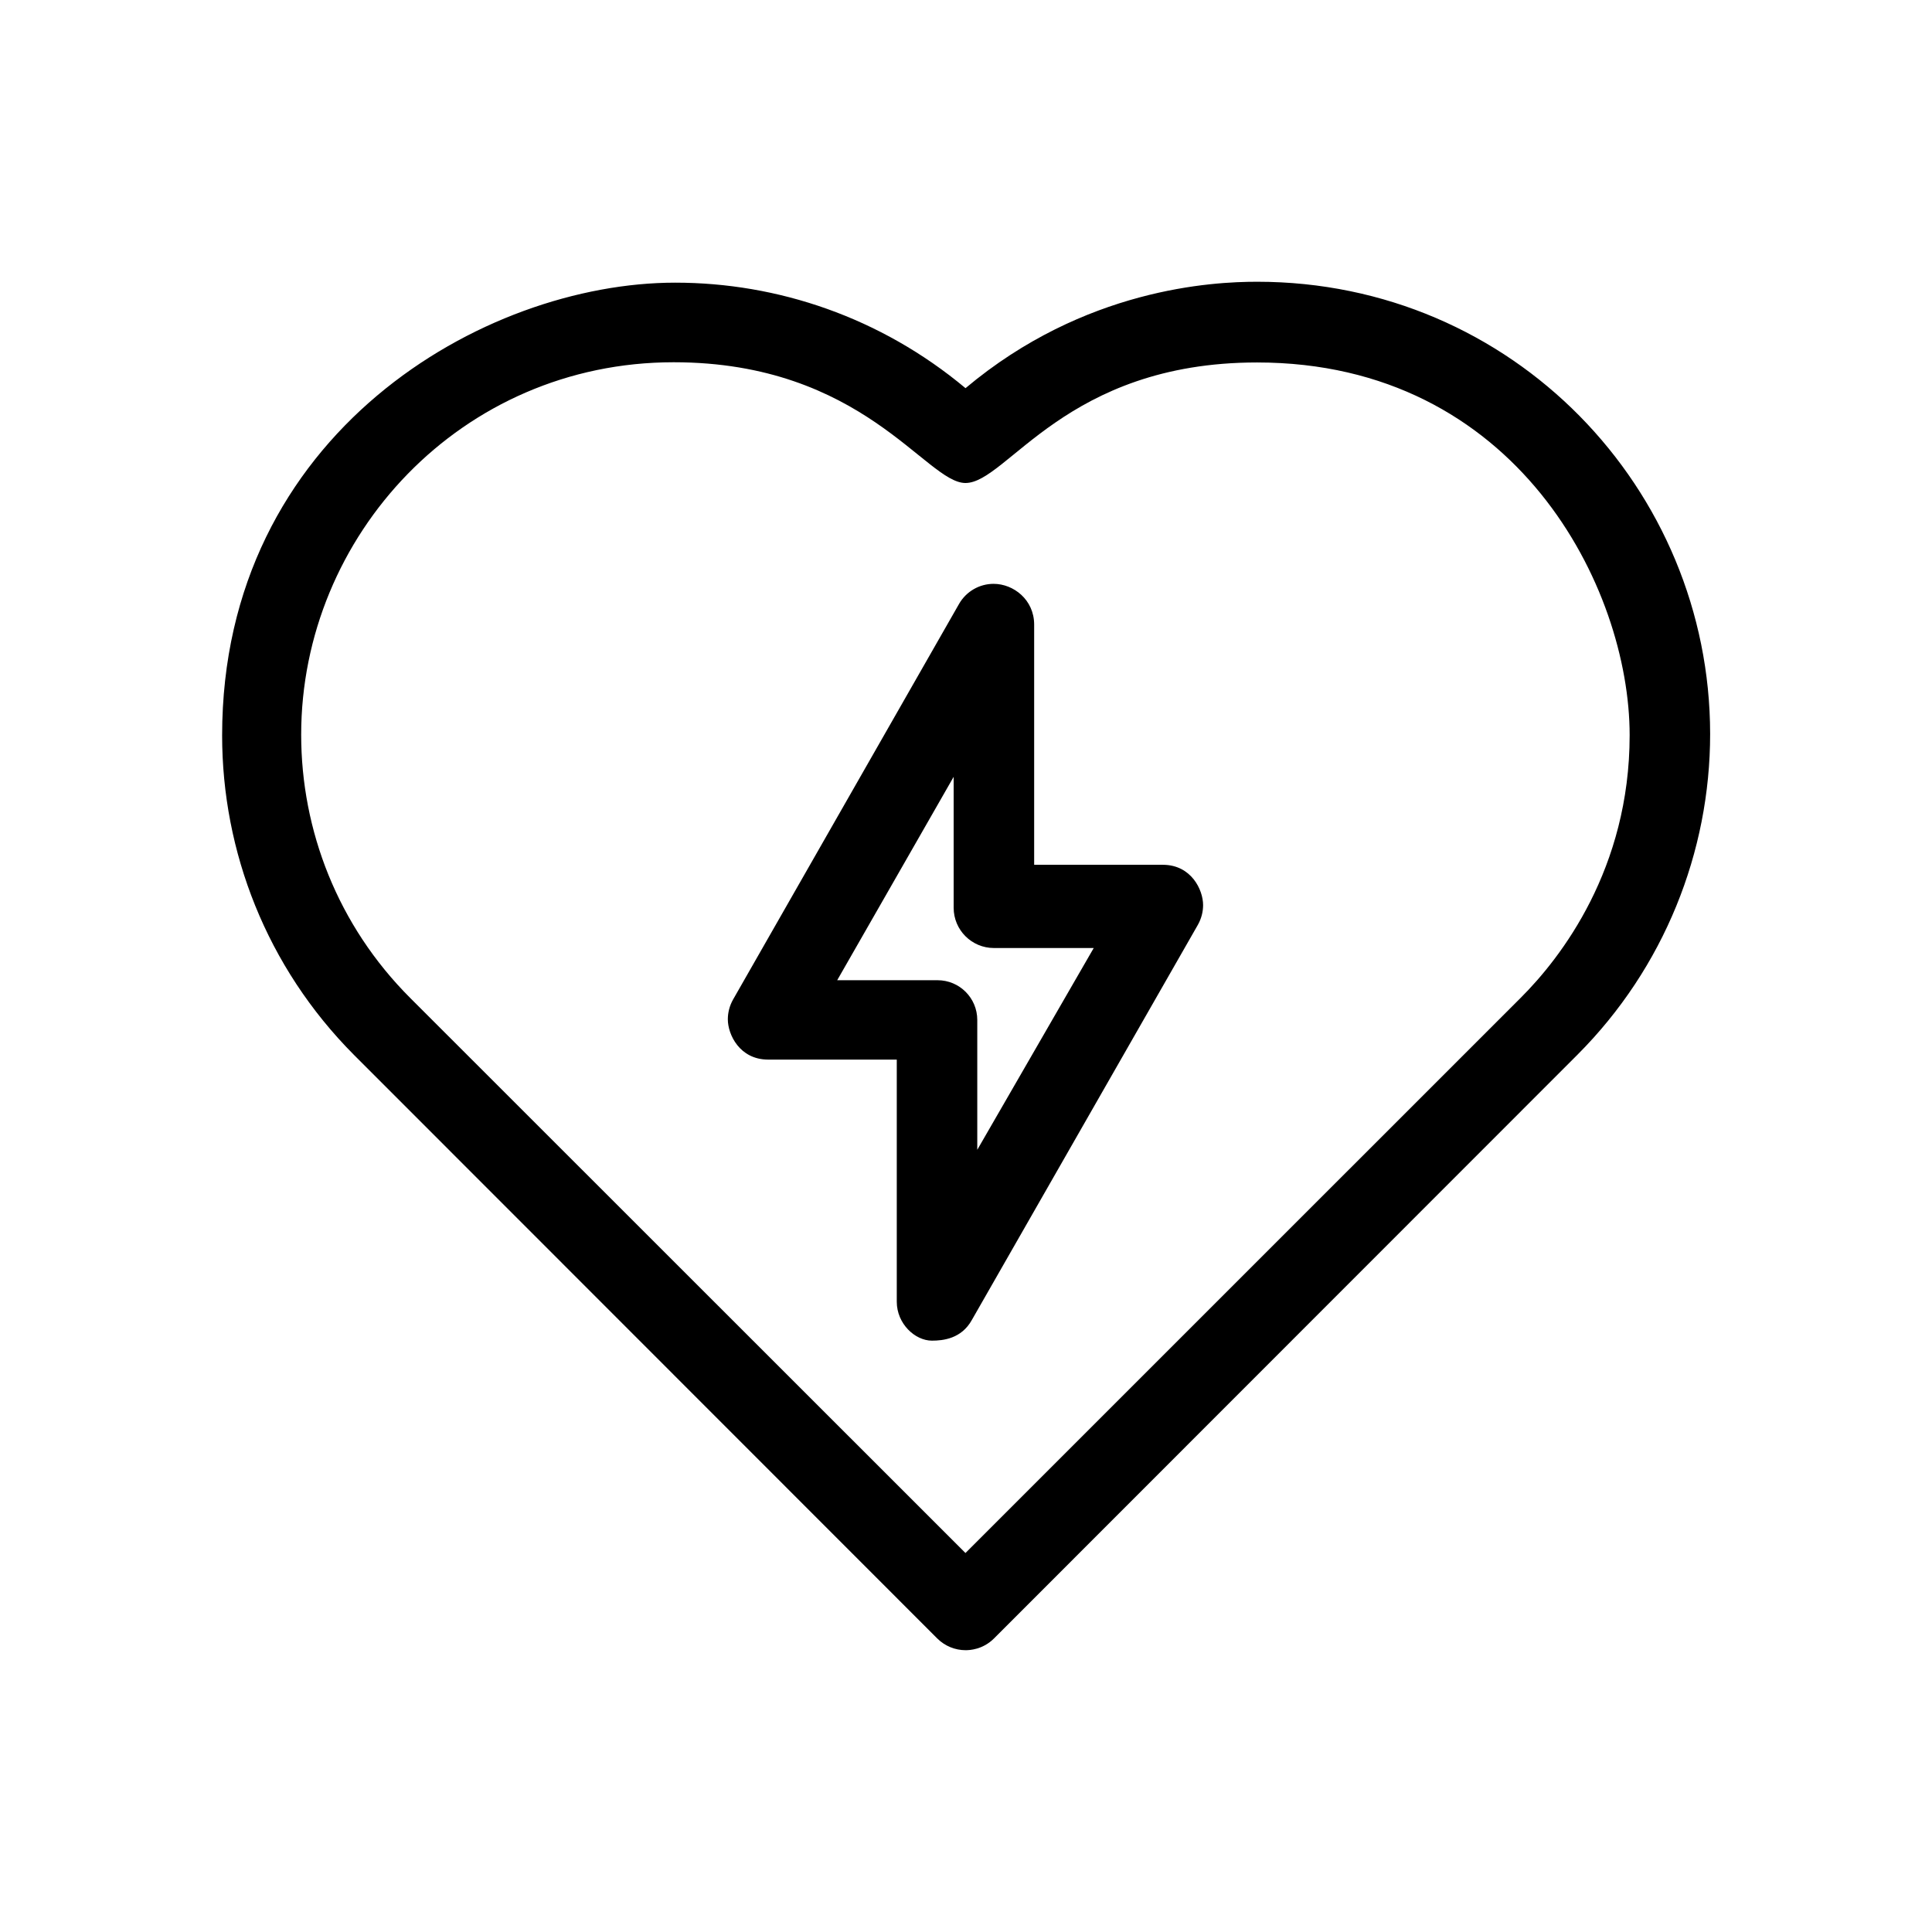 <svg xmlns="http://www.w3.org/2000/svg" viewBox="0 0 36 36"><path d="M19.27 16.115v-4.48c-.002-.46-.384-.756-.756-.756-.262 0-.51.14-.644.375l-4.21 7.37c-.066.117-.098.244-.098.37 0 .283.22.748.748.75h2.4v4.512c0 .41.34.725.655.725.203 0 .55-.033.745-.387l4.21-7.36c.066-.117.098-.244.098-.37 0-.283-.22-.748-.748-.75h-2.4zm-1.06 5.31v-2.42c0-.408-.33-.74-.74-.74H15.6l2.17-3.79v2.44c0 .414.336.75.75.75h1.86l-2.17 3.76zM23.423 5.25c-.826 0-3.214.12-5.432 1.983-1.58-1.32-3.5-1.966-5.41-1.966-3.56 0-8.442 2.803-8.442 8.437 0 2.16.825 4.312 2.454 5.95l10.87 10.875c.146.146.338.22.53.22.074 0 .32-.01.53-.22l10.87-10.875c1.615-1.617 2.473-3.78 2.473-5.978-.002-4.563-3.67-8.426-8.442-8.426zm6.943 8.45c0 2.485-1.274 4.14-2.032 4.895L17.99 28.938 7.646 18.598c-1.356-1.354-2.034-3.13-2.034-4.908 0-3.708 2.985-6.94 6.94-6.94 3.53 0 4.7 2.25 5.438 2.25.78 0 1.862-2.246 5.433-2.246 4.842 0 6.943 4.206 6.943 6.945z"/></svg>